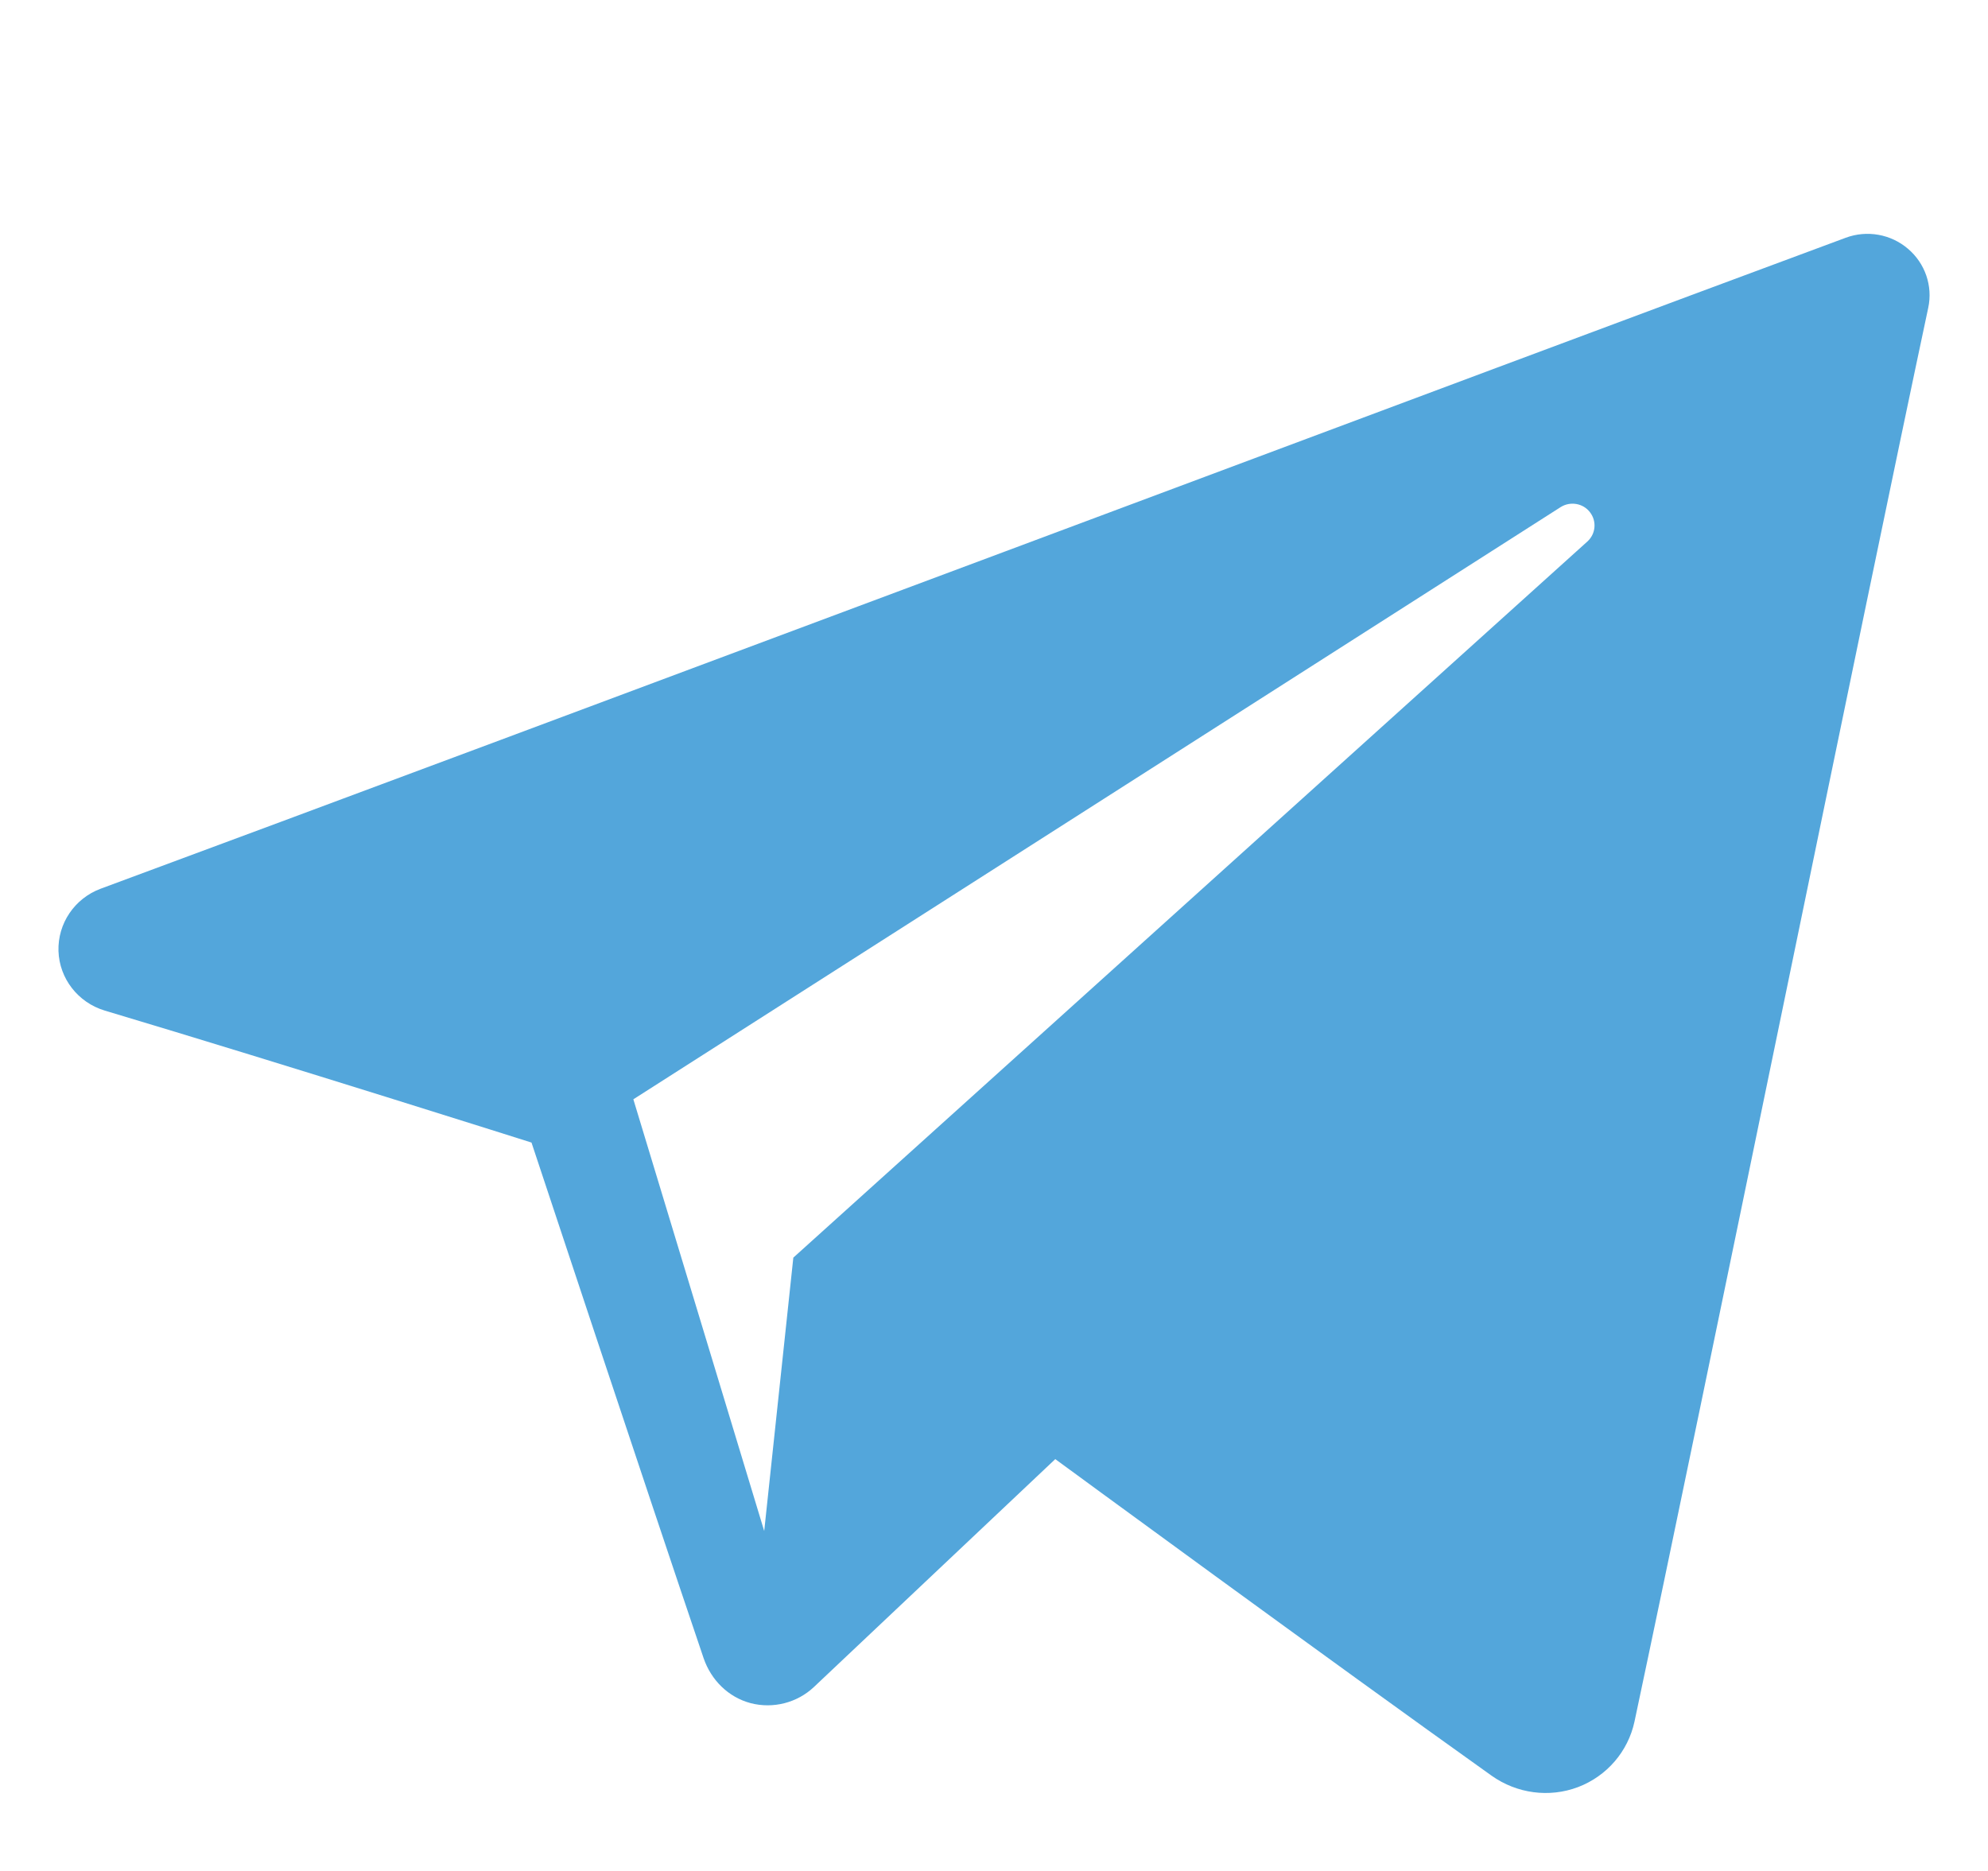 <svg width="17" height="16" viewBox="0 0 17 16" fill="none" xmlns="http://www.w3.org/2000/svg">
<g clip-path="url(#clip0_462_1587)">
<path fill-rule="evenodd" clip-rule="evenodd" d="M12.756 15.186C12.971 15.338 13.247 15.376 13.494 15.283C13.741 15.189 13.922 14.978 13.977 14.723C14.556 12 15.961 5.109 16.489 2.632C16.529 2.445 16.462 2.251 16.315 2.127C16.169 2.002 15.965 1.966 15.784 2.033C12.989 3.068 4.38 6.298 0.861 7.6C0.638 7.683 0.493 7.897 0.5 8.133C0.508 8.369 0.667 8.573 0.895 8.642C2.473 9.114 4.545 9.771 4.545 9.771C4.545 9.771 5.513 12.694 6.017 14.181C6.081 14.367 6.227 14.514 6.419 14.565C6.611 14.615 6.817 14.562 6.96 14.427C7.771 13.661 9.024 12.478 9.024 12.478C9.024 12.478 11.405 14.224 12.756 15.186ZM5.416 9.401L6.535 13.093L6.784 10.755C6.784 10.755 11.109 6.855 13.574 4.631C13.646 4.566 13.656 4.457 13.596 4.38C13.537 4.303 13.427 4.285 13.345 4.337C10.488 6.162 5.416 9.401 5.416 9.401Z" fill="#53A6DB"/>
</g>
<defs>
<clipPath id="clip0_462_1587">
<rect width="16" height="16" fill="white" transform="translate(0.5)"/>
</clipPath>
</defs>
</svg>
